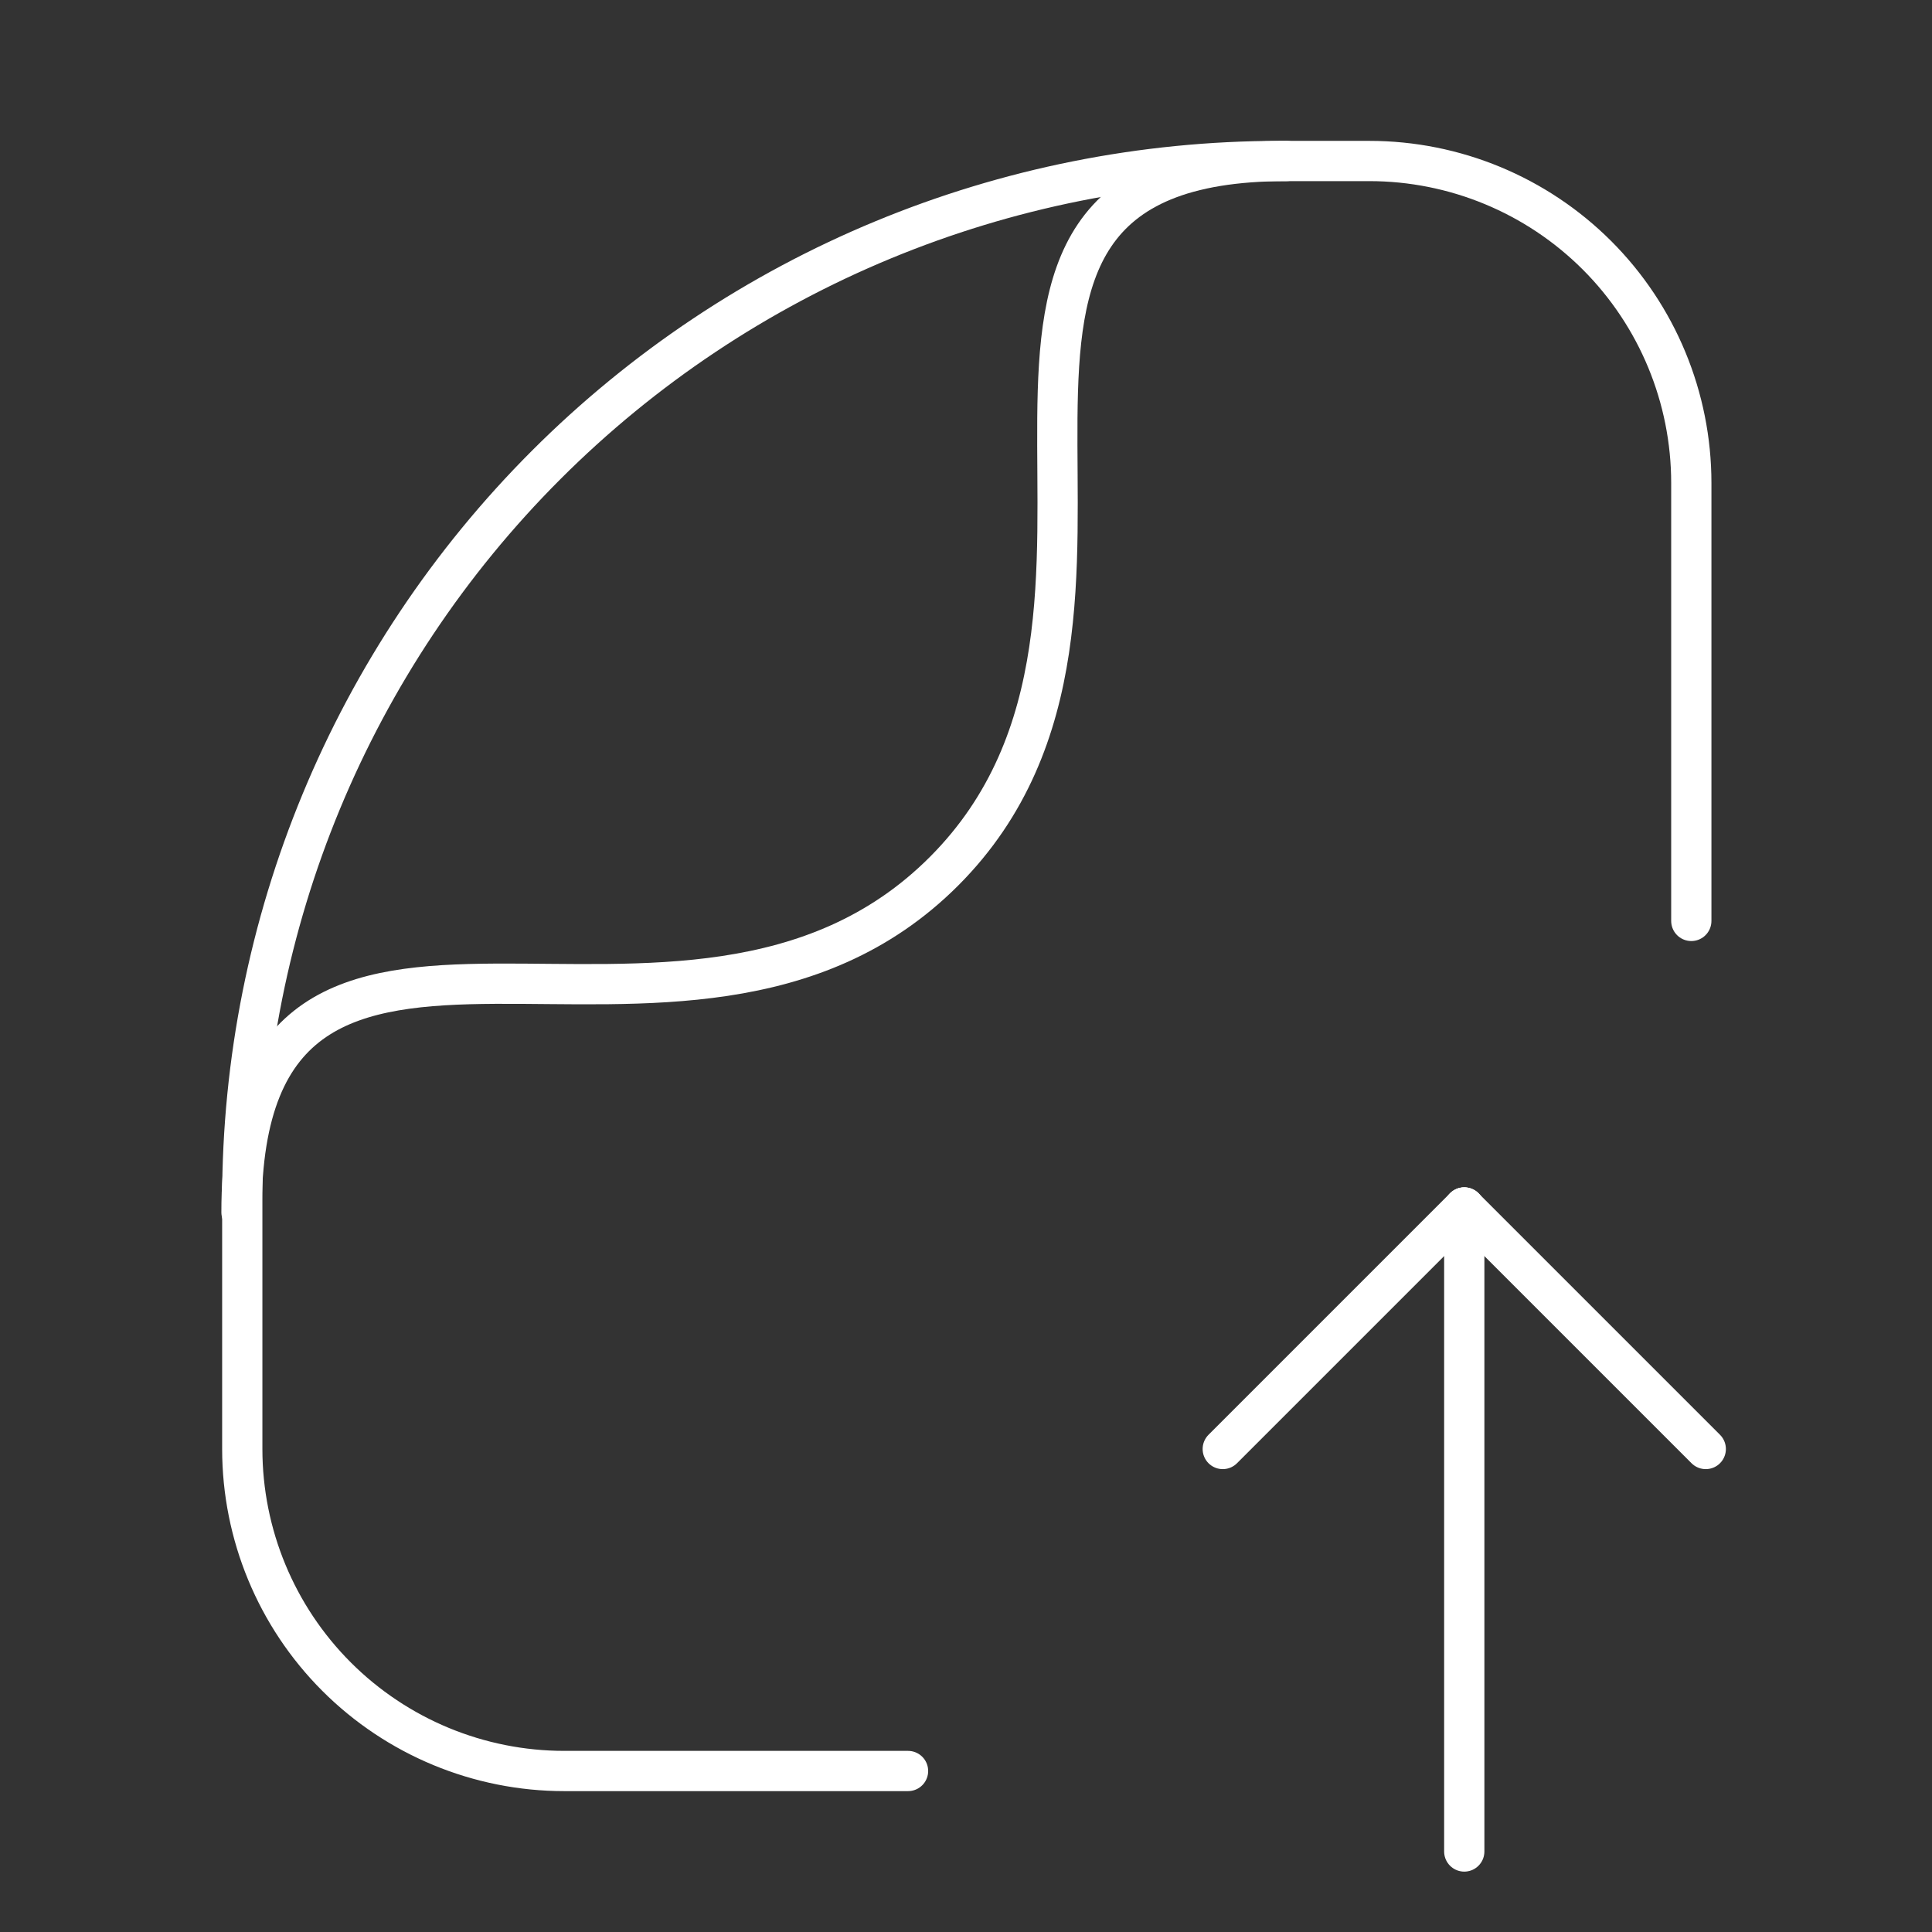 <svg width="35" height="35" viewBox="0 0 60 60" fill="none" xmlns="http://www.w3.org/2000/svg">
<rect x="0" y="0" width="60" height="60" fill="#333333" stroke="none"/>
<path d="M28.2 55H17.524C14.872 55 12.329 53.946 10.453 52.071C8.578 50.196 7.524 47.652 7.524 45V37.225C7.524 28.678 10.919 20.482 16.963 14.438C23.006 8.395 31.203 5 39.749 5H42.525C45.176 5 47.72 6.054 49.596 7.929C51.471 9.804 52.525 12.348 52.525 15V28.6" stroke="white" stroke-width="1.25" stroke-linecap="round" stroke-linejoin="round"/>
<path d="M7.5 37.65C7.5 24.75 21.25 35.15 29.325 27.05C37.4 18.95 27.075 5 39.95 5" stroke="white" stroke-width="1.25" stroke-linecap="round" stroke-linejoin="round"/>
<path d="M45.474 57.5V37.5" stroke="white" stroke-width="1.25" stroke-linecap="round" stroke-linejoin="round"/>
<path d="M37.974 45L45.474 37.5" stroke="white" stroke-width="1.25" stroke-linecap="round" stroke-linejoin="round"/>
<path d="M52.974 45L45.474 37.5" stroke="white" stroke-width="1.25" stroke-linecap="round" stroke-linejoin="round"/>
</svg>
